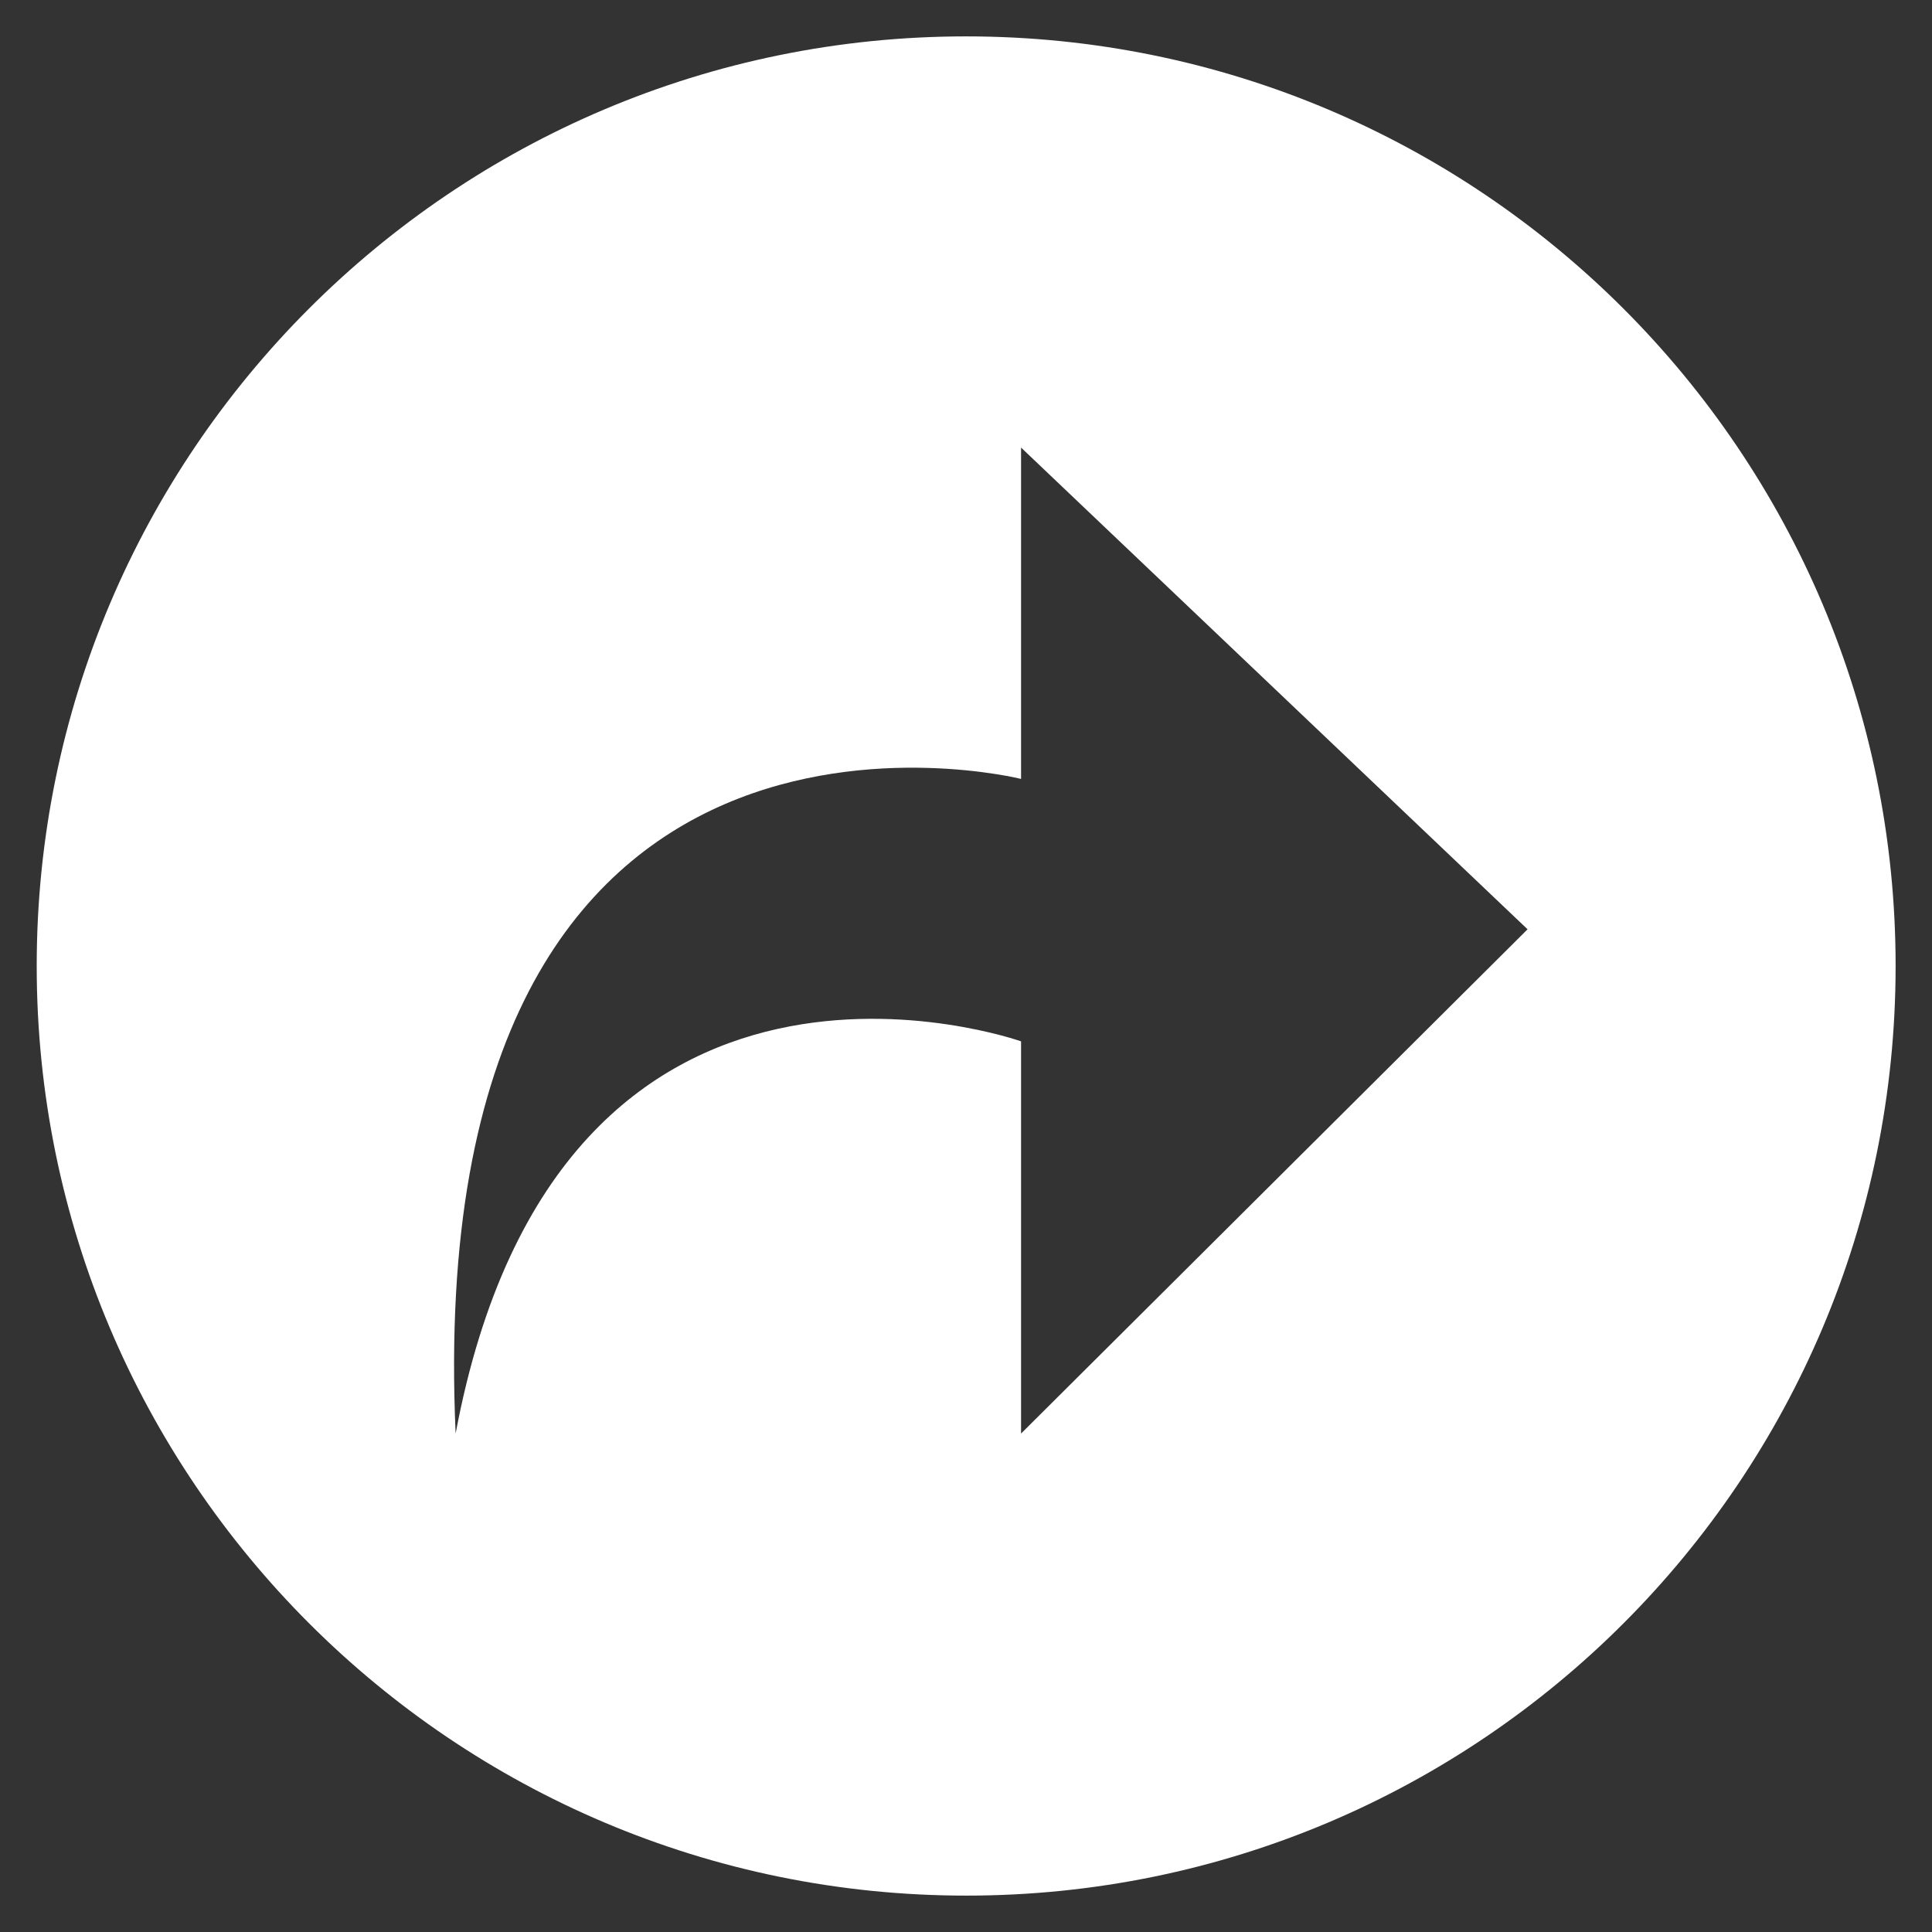 <?xml version="1.0" encoding="UTF-8"?>
<svg id="Layer_2" data-name="Layer 2" xmlns="http://www.w3.org/2000/svg" viewBox="0 0 60 60">
  <rect x="0" y="0" width="60" height="60" fill="#333333" stroke="none"/>
  <defs>
    <style>
      .cls-1 {
        fill: #fff;
      }
    </style>
  </defs>
  <path class="cls-1" d="m30,1.13C14.06,1.13,1.14,14.06,1.14,30s12.93,28.87,28.87,28.87,28.86-12.92,28.86-28.87S45.95,1.13,30,1.13Zm1.71,43.39v-12.18s-14.32-5.09-17.56,12.18c-1.12-25.02,17.56-20.33,17.56-20.33v-10.29l15.73,14.96-15.73,15.66Z"/>
</svg>